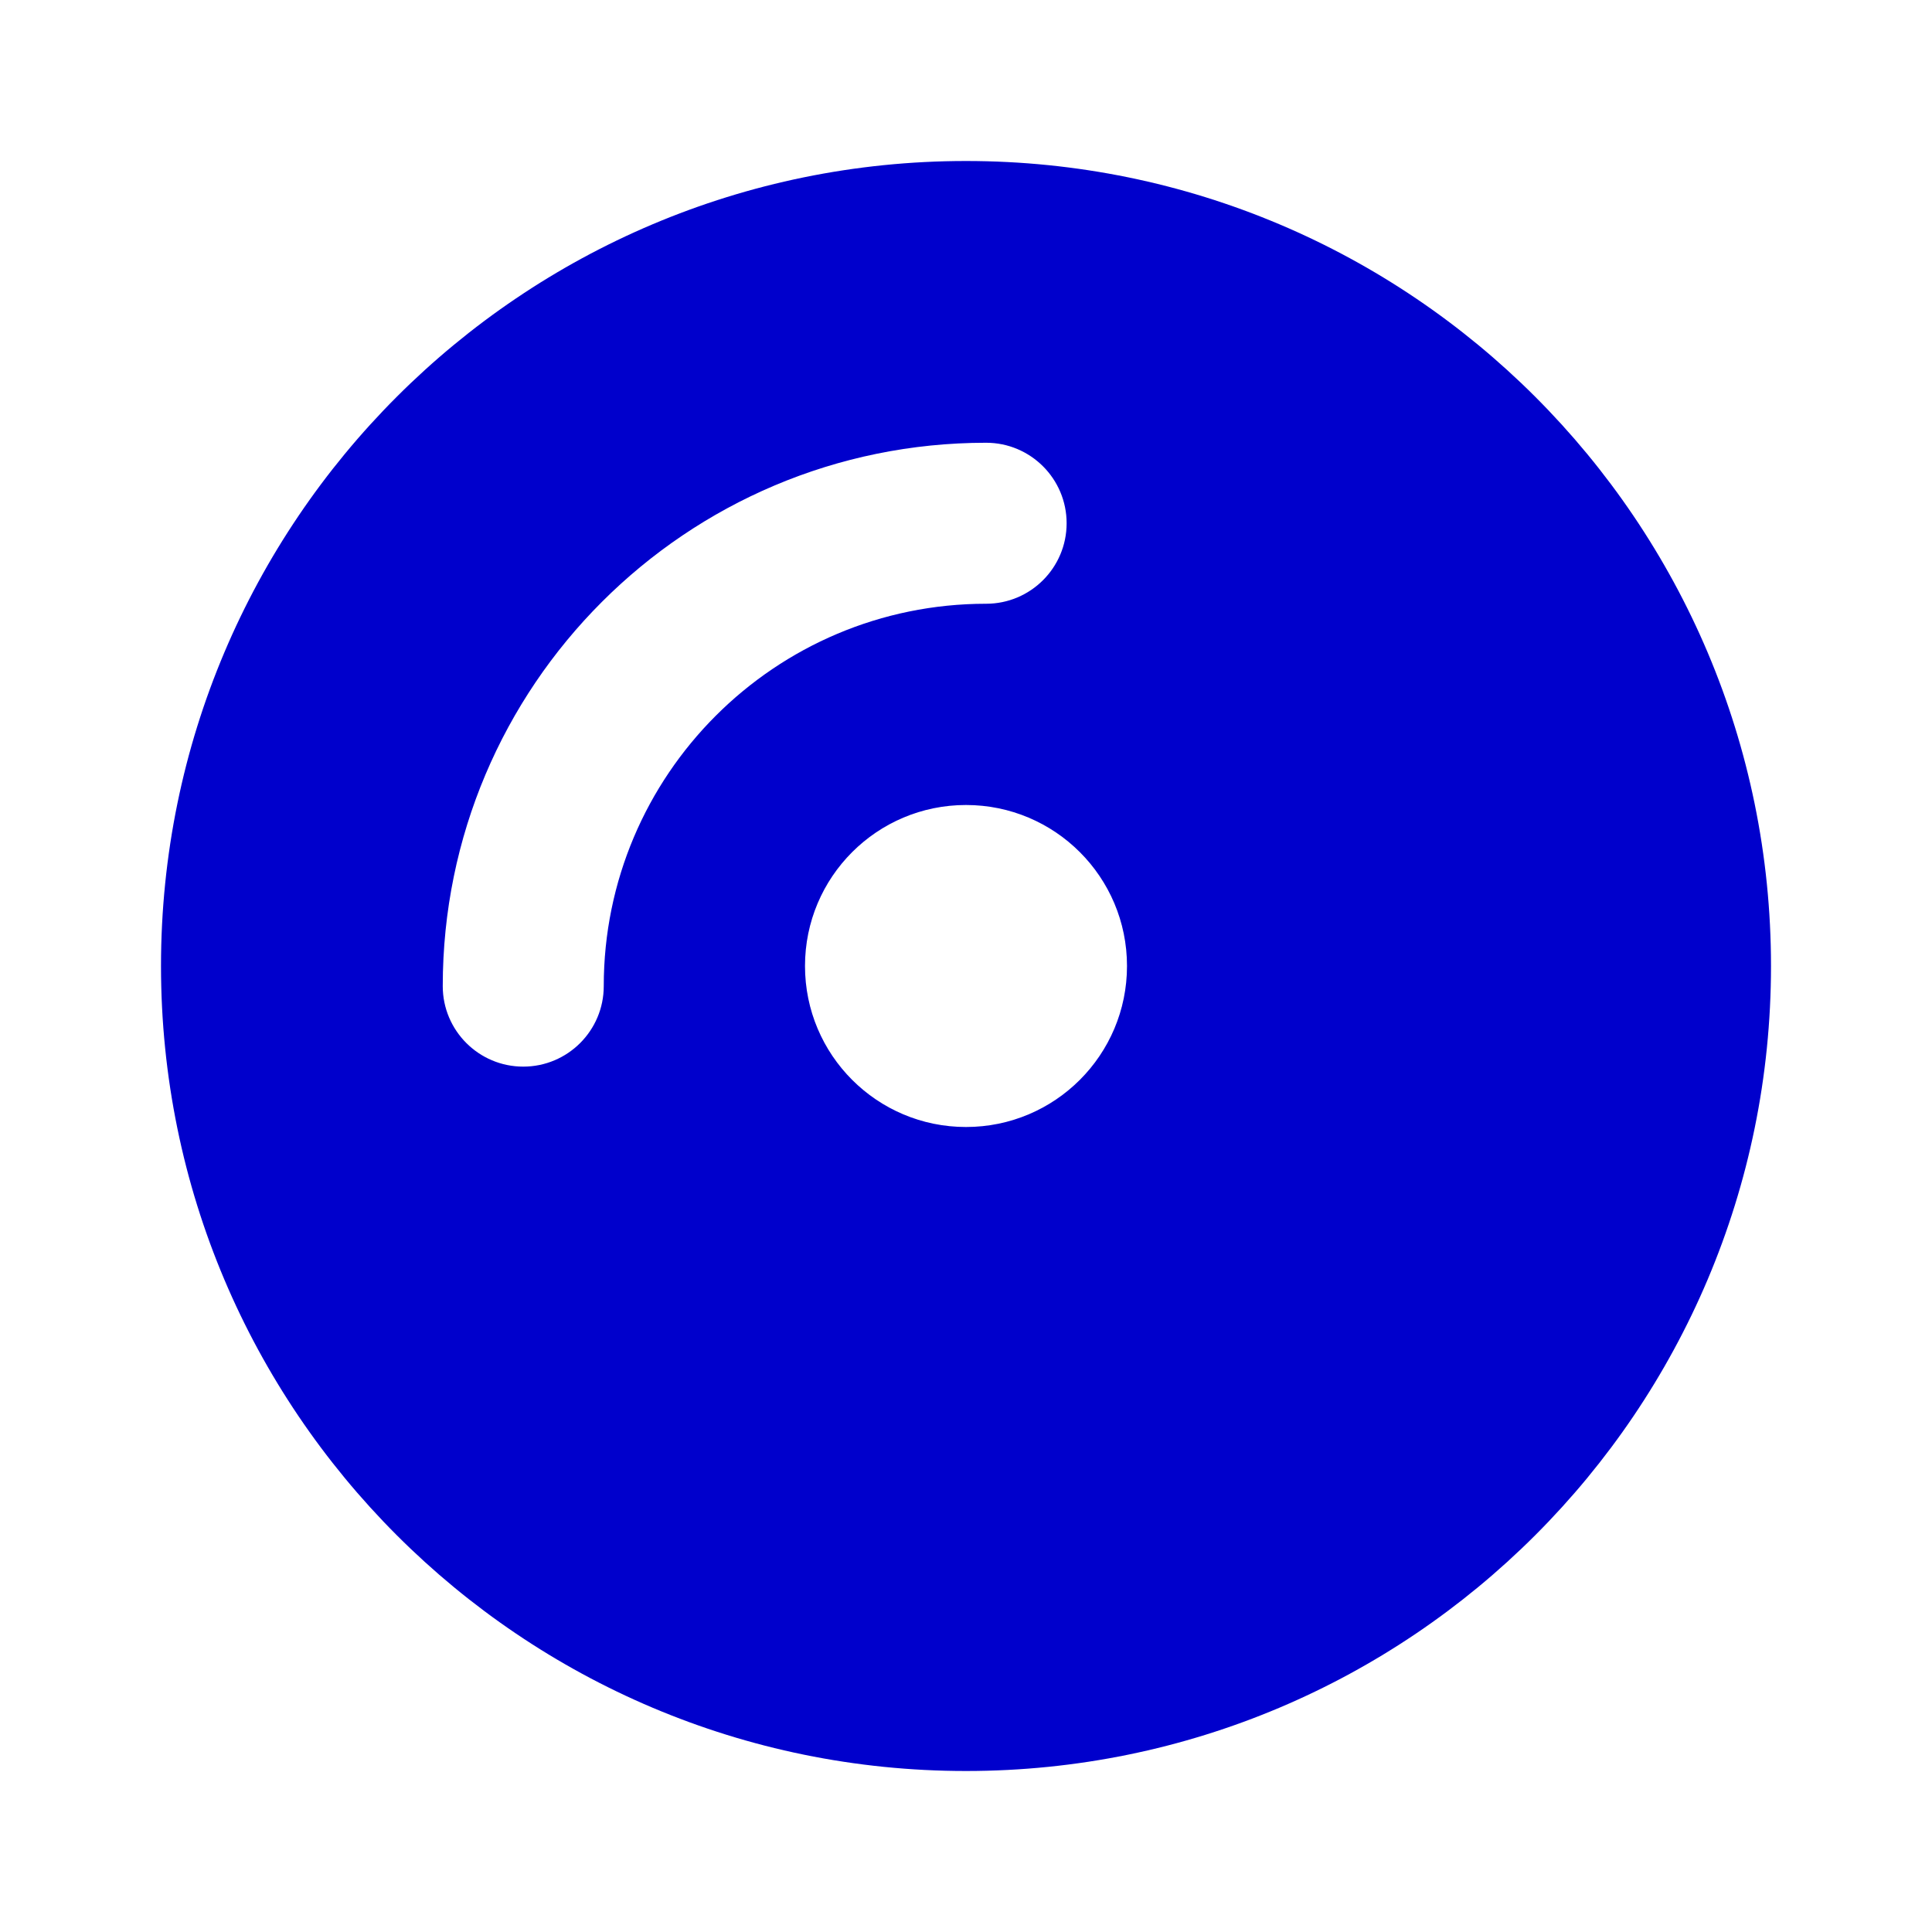 <svg width="24" height="24" viewBox="0 0 24 24" fill="none" xmlns="http://www.w3.org/2000/svg">
<path fill-rule="evenodd" clip-rule="evenodd" d="M12 2C6.477 2 2 6.477 2 12C2 17.523 6.477 22 12 22C17.523 22 22 17.523 22 12C22 6.477 17.523 2 12 2ZM12.25 7.5C9.627 7.5 7.5 9.627 7.5 12.25C7.5 12.802 7.052 13.25 6.5 13.25C5.948 13.25 5.5 12.802 5.5 12.25C5.5 8.522 8.522 5.5 12.25 5.5C12.802 5.5 13.25 5.948 13.25 6.5C13.25 7.052 12.802 7.5 12.25 7.5ZM14 12C14 13.105 13.105 14 12 14C10.895 14 10 13.105 10 12C10 10.895 10.895 10 12 10C13.105 10 14 10.895 14 12Z" fill="#0000CC"/>
</svg>
